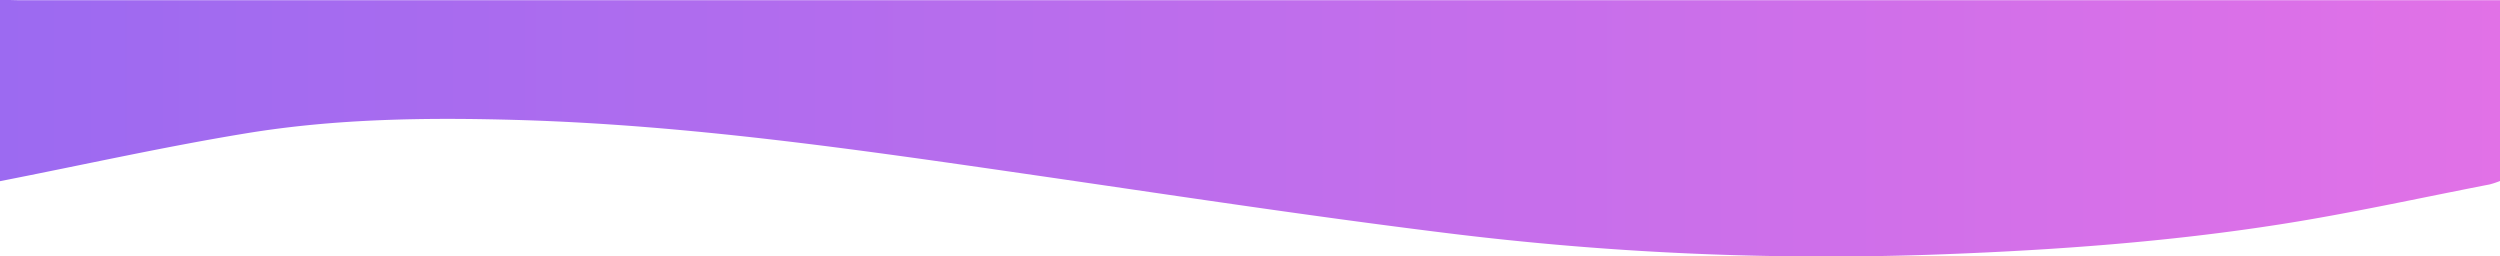 <svg class="bg-stripes" style="width: 100%;position: absolute;top: 0px;left: 0px;z-index: 0;"
            data-name="wave-top" xmlns="http://www.w3.org/2000/svg" xmlns:xlink="http://www.w3.org/1999/xlink"
            viewBox="0 0 799.62 82.04">
            <defs>
              <linearGradient id="wave-top-gradient" x1="0.91" y1="42.07" x2="800.53" y2="42.07"
                gradientUnits="userSpaceOnUse">
                <stop offset="0" stop-color="#9c6af1"></stop>
                <stop offset="1" stop-color="#e171e7"></stop>
              </linearGradient>
            </defs>
            <title>wave-top</title>
            <path
              d="M.91,59v-58c2.34,0,4.67.12,7,.12H800.53V58.94a28.36,28.36,0,0,1-3.3,1.1c-22.37,4.33-44.63,9.27-67.12,12.78C694.55,78.39,658.7,81,622.72,82.37a985.59,985.59,0,0,1-159.56-6.83C418.42,70,373.83,63.17,329.2,56.7,275.15,48.87,221.13,41,166.41,39.42c-29-.82-58-.45-86.7,4.26C53.32,48,27.17,53.86.91,59Z"
              transform="translate(-0.91 -1.05)" style="fill:url(#wave-top-gradient)"></path>
          </svg>